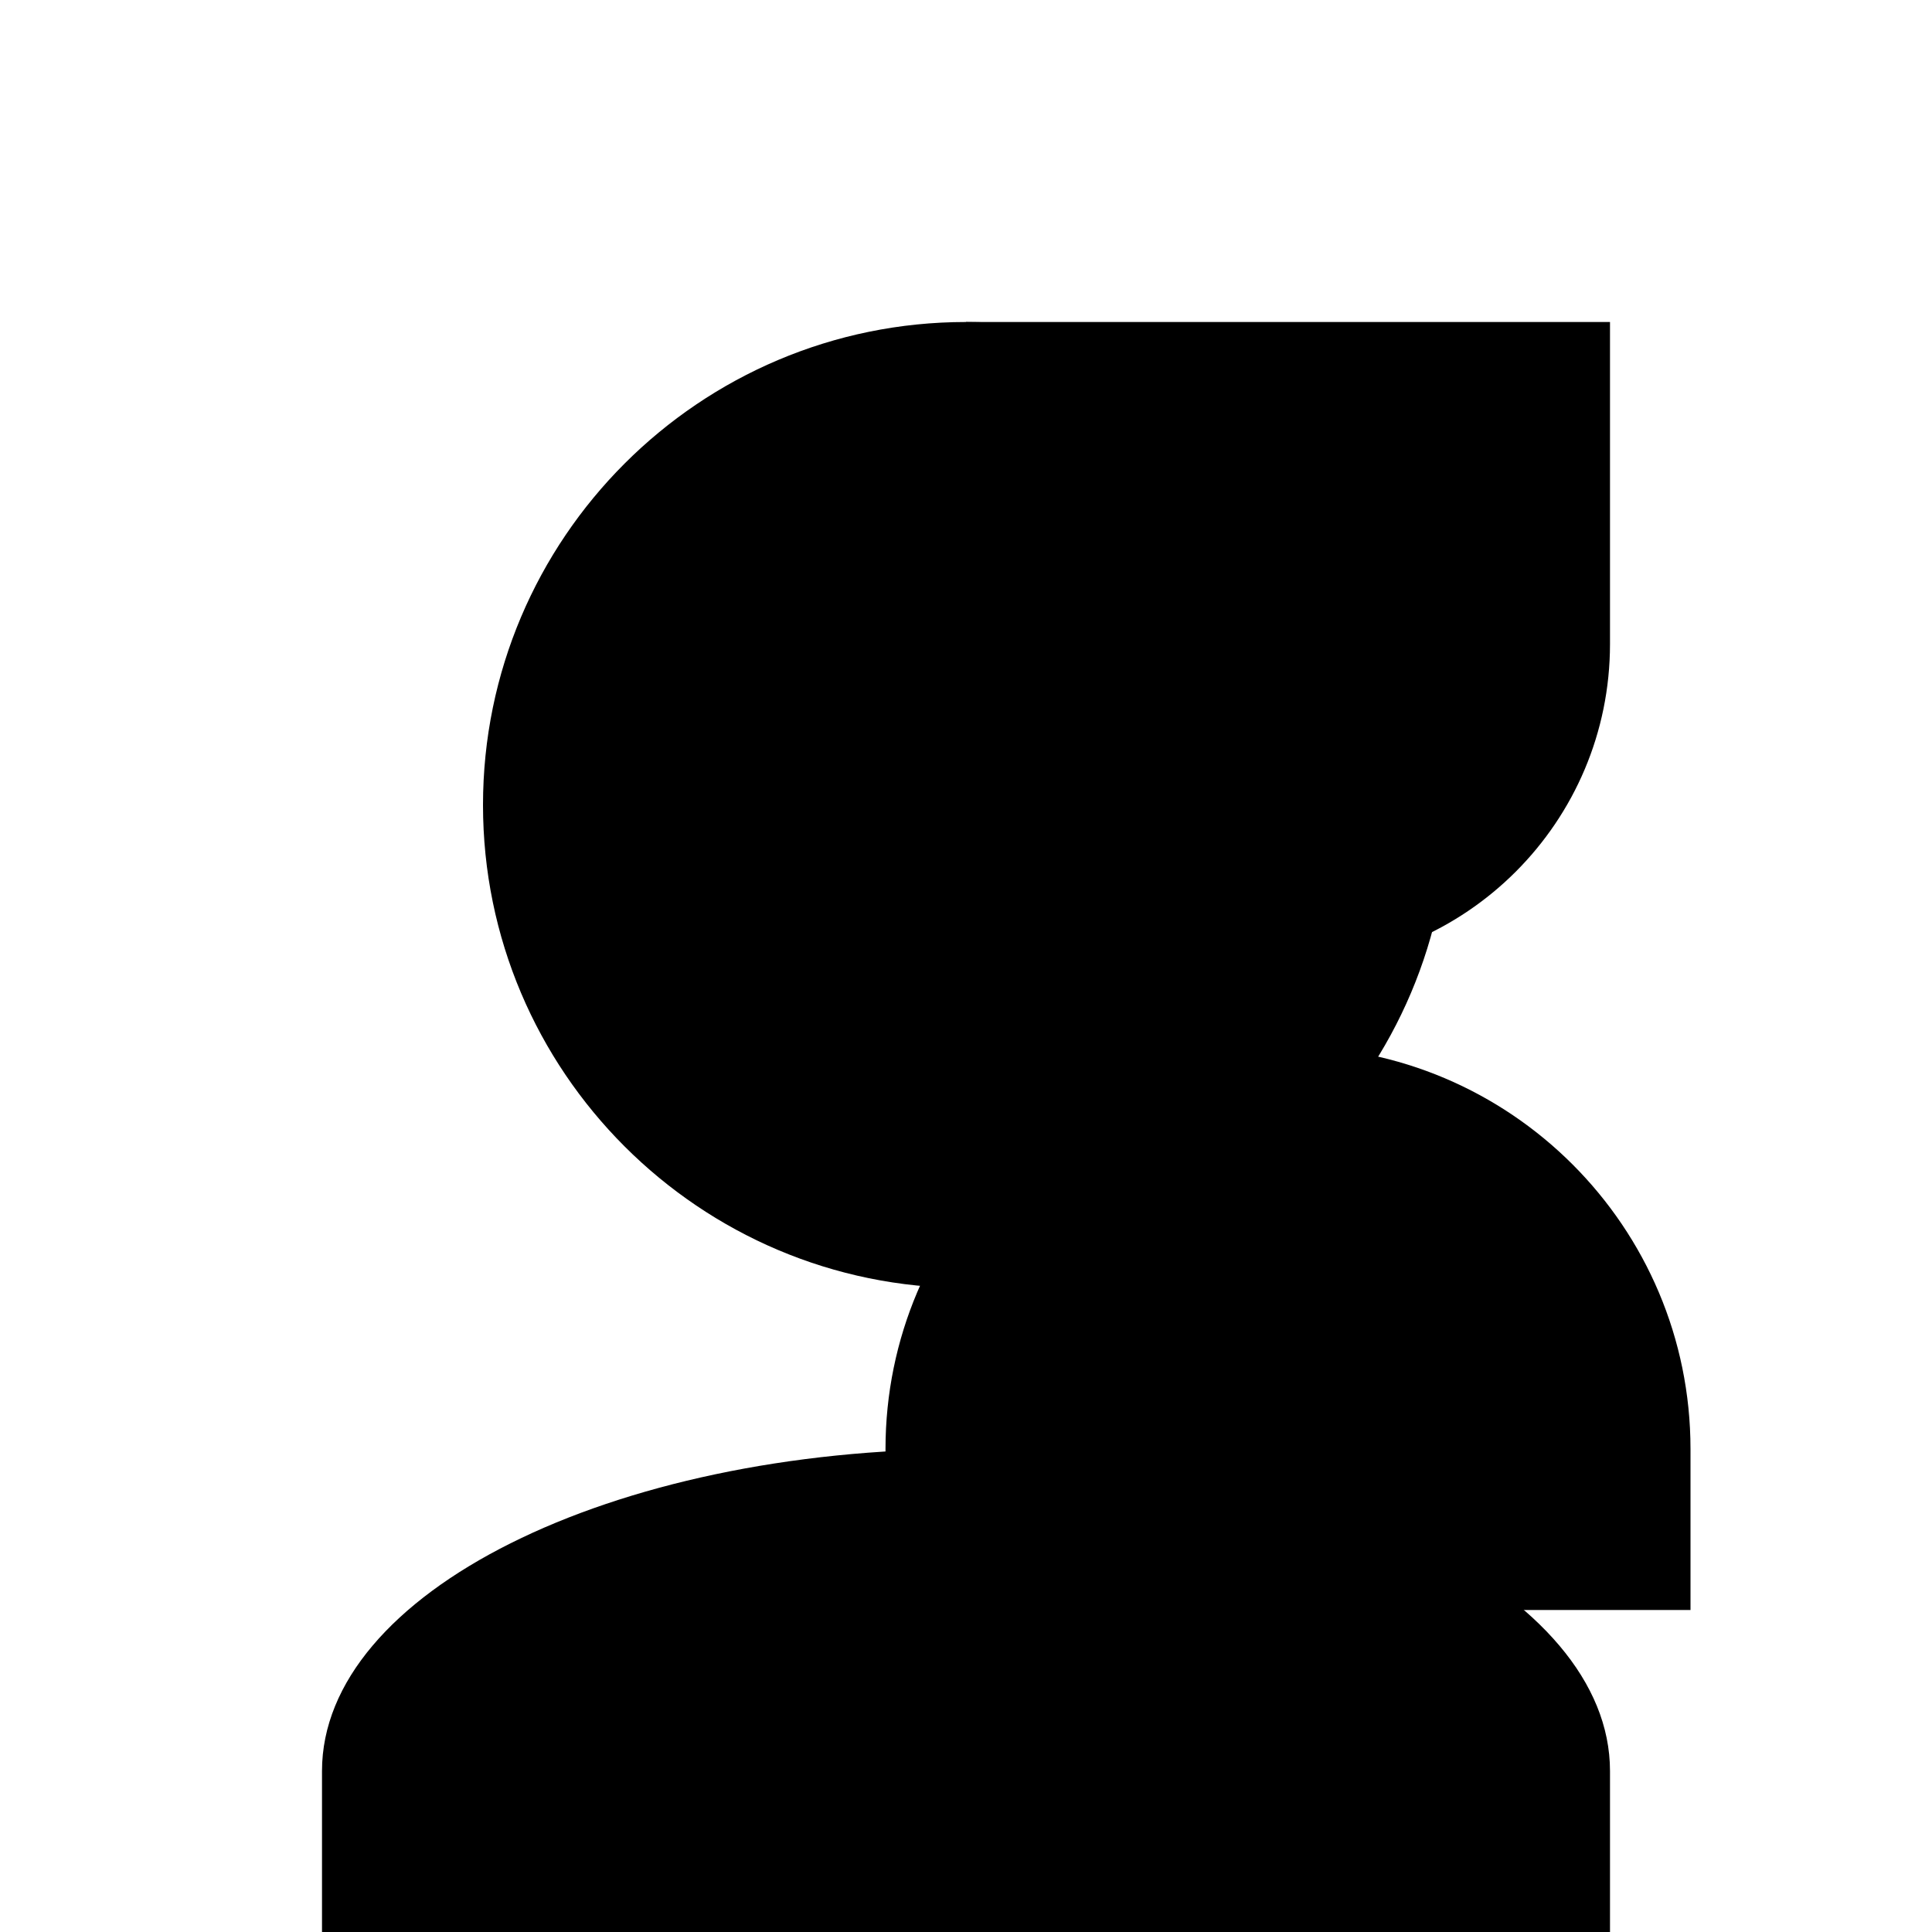 <?xml version="1.0" encoding="UTF-8"?>
<svg width="24" height="24" viewBox="0 0 24 24" fill="none" xmlns="http://www.w3.org/2000/svg">
  <!-- Head -->
  <path d="M12 4C8.69 4 6 6.69 6 10C6 13.31 8.69 16 12 16C15.31 16 18 13.31 18 10C18 6.69 15.31 4 12 4Z" fill="currentColor"/>
  
  <!-- Body -->
  <path d="M12 18C7.58 18 4 19.79 4 22V24H20V22C20 19.79 16.42 18 12 18Z" fill="currentColor"/>
  
  <!-- Stethoscope -->
  <path d="M19 8C19 9.66 17.66 11 16 11C14.34 11 13 9.66 13 8V6H19V8Z" fill="currentColor"/>
  <path d="M16 12C18.21 12 20 10.21 20 8V4H12V8C12 10.21 13.79 12 16 12Z" fill="currentColor"/>
  <path d="M16 13C13.24 13 11 15.24 11 18V20H21V18C21 15.24 18.76 13 16 13Z" fill="currentColor"/>
</svg> 